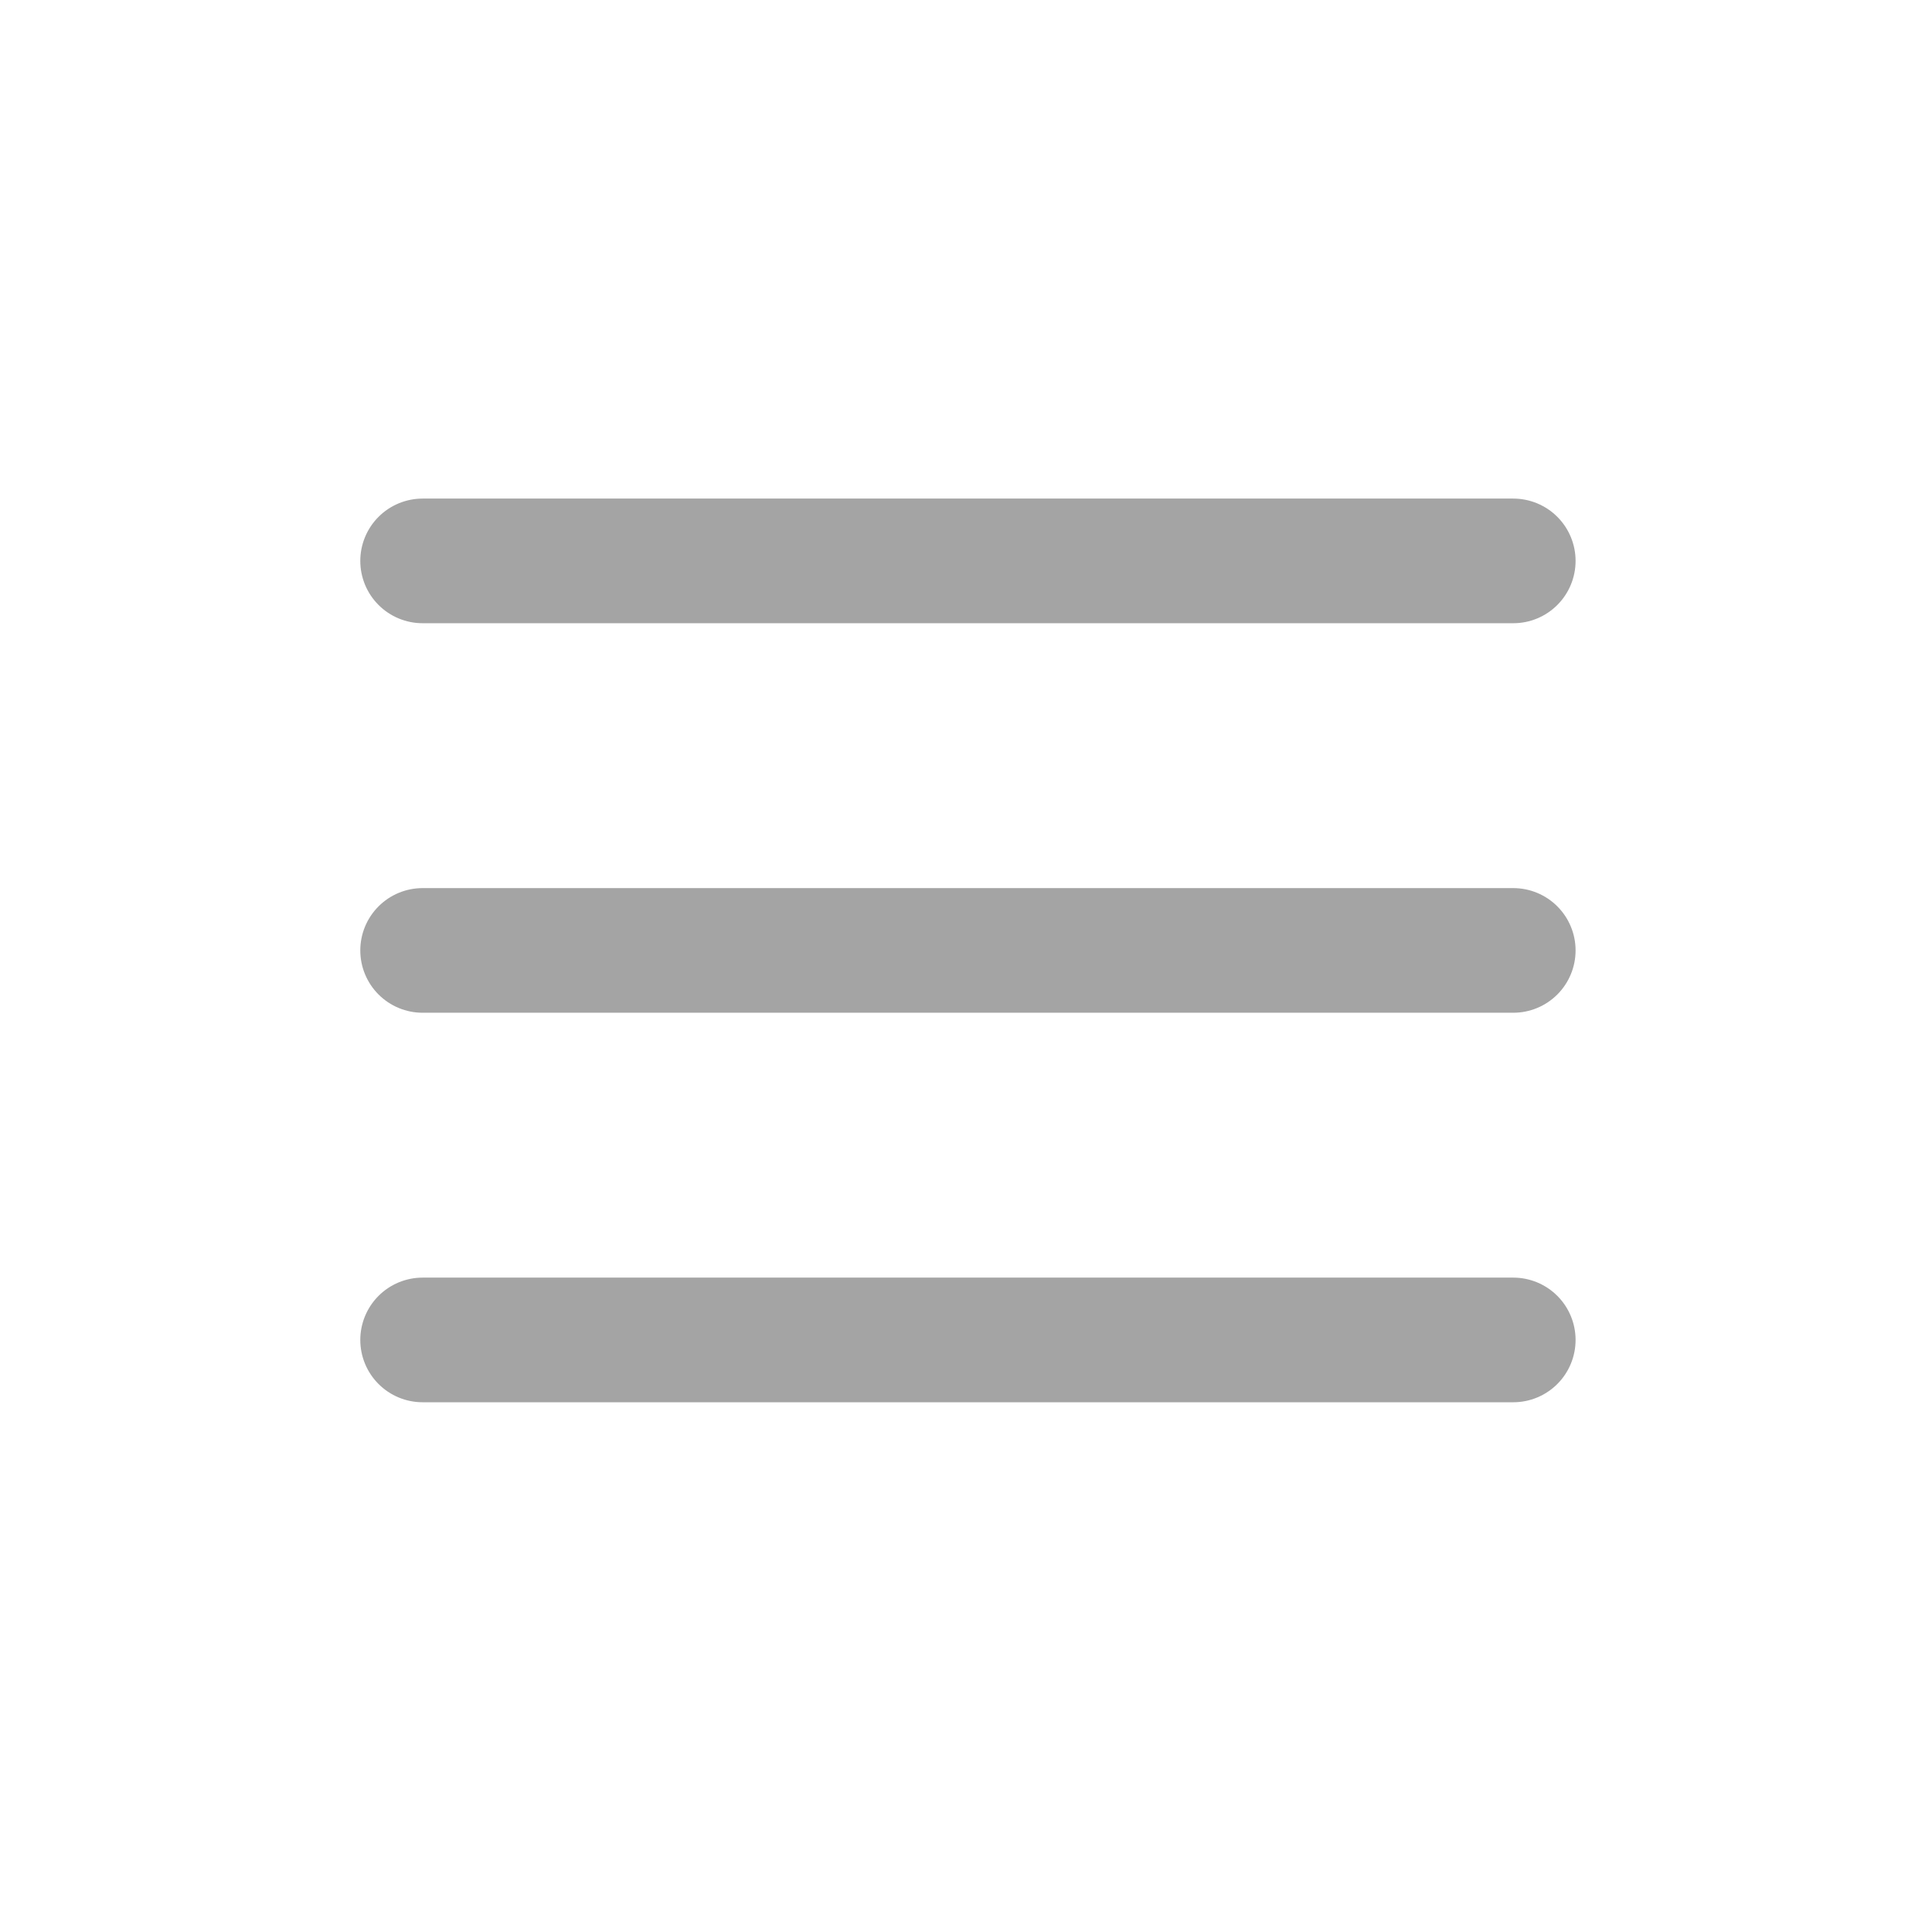 <svg width="31" height="31" viewBox="0 0 31 31" fill="none" xmlns="http://www.w3.org/2000/svg">
<path d="M6.781 9H24.281" stroke="#A4A4A4" stroke-width="2" stroke-linecap="round"/>
<path d="M6.781 15.25H24.281" stroke="#A4A4A4" stroke-width="2" stroke-linecap="round"/>
<path d="M6.781 21.5H24.281" stroke="#A4A4A4" stroke-width="2" stroke-linecap="round"/>
</svg>
